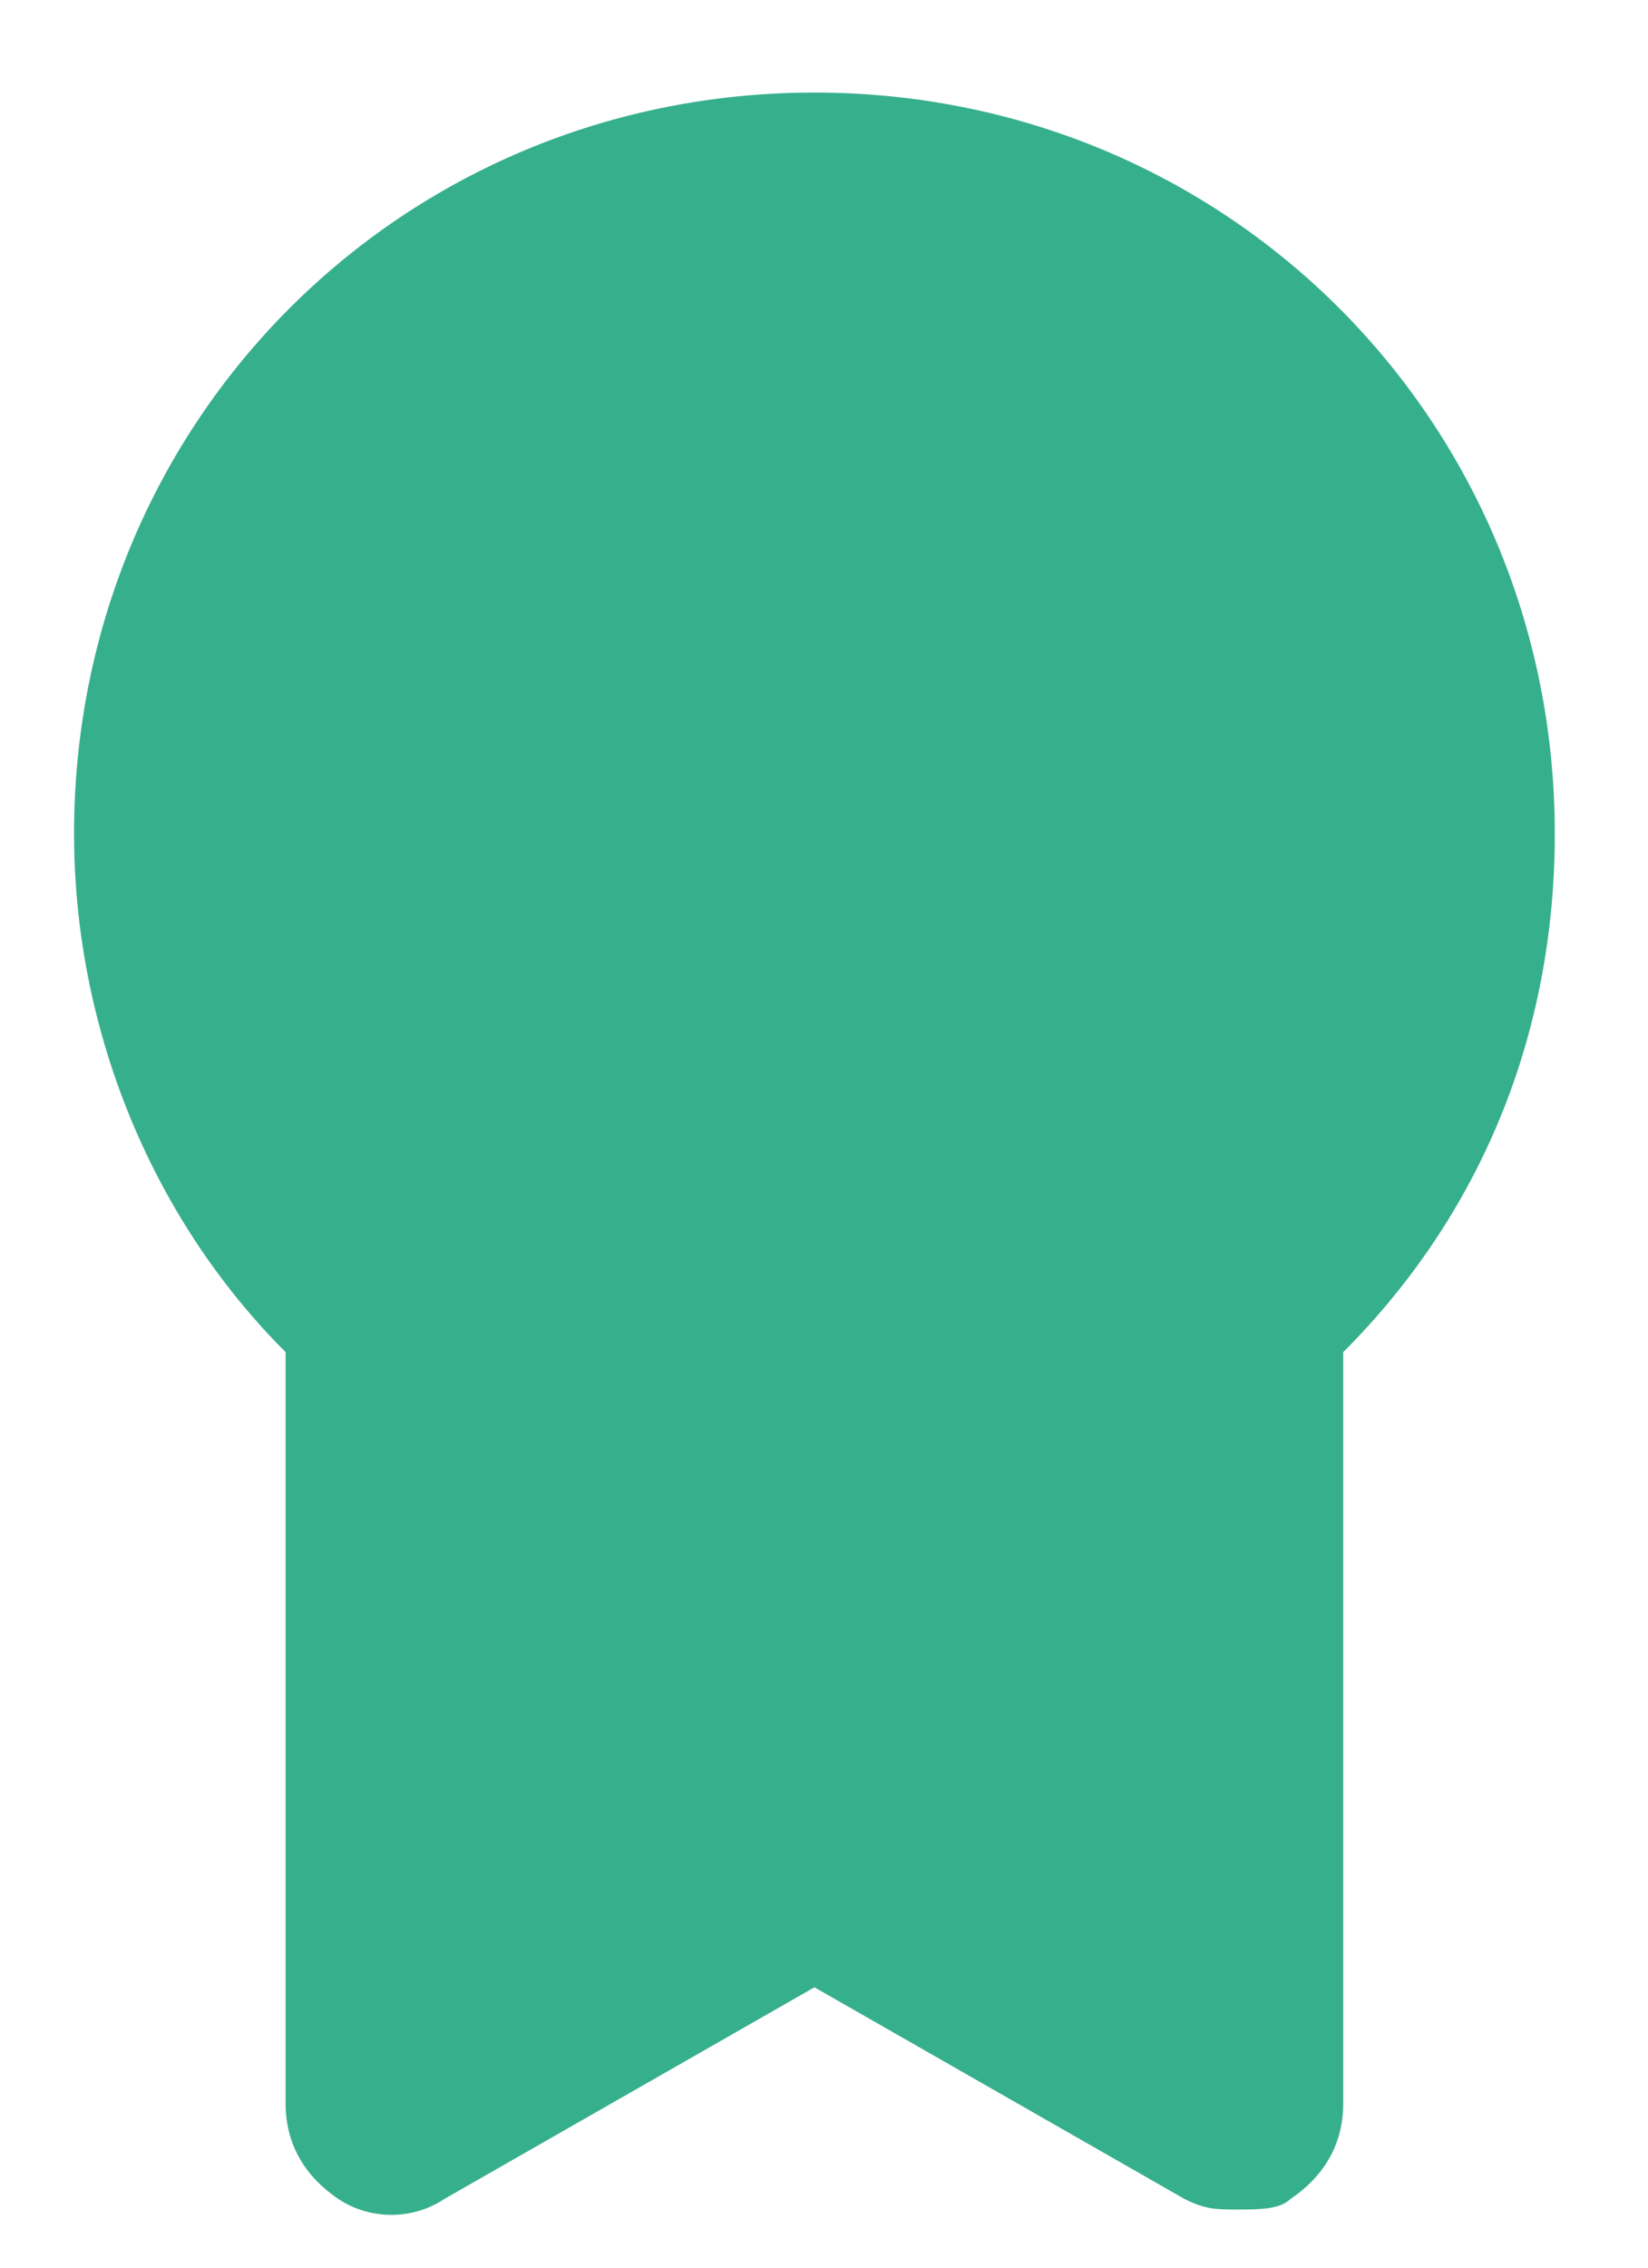 <svg width="16" height="22" viewBox="0 0 16 22" fill="none" xmlns="http://www.w3.org/2000/svg">
<path d="M0.719 8.087C0.719 9.935 1.438 11.783 2.773 13.118V20.409C2.773 20.82 2.978 21.128 3.286 21.334C3.594 21.539 4.005 21.539 4.313 21.334L7.907 19.28L11.501 21.334C11.706 21.436 11.809 21.436 12.014 21.436C12.22 21.436 12.425 21.436 12.528 21.334C12.836 21.128 13.041 20.82 13.041 20.409V13.118C14.376 11.783 15.095 10.038 15.095 8.087C15.095 4.082 11.912 0.898 7.907 0.898C3.902 0.898 0.719 4.082 0.719 8.087Z" fill="#36AF8D"/>
</svg>
